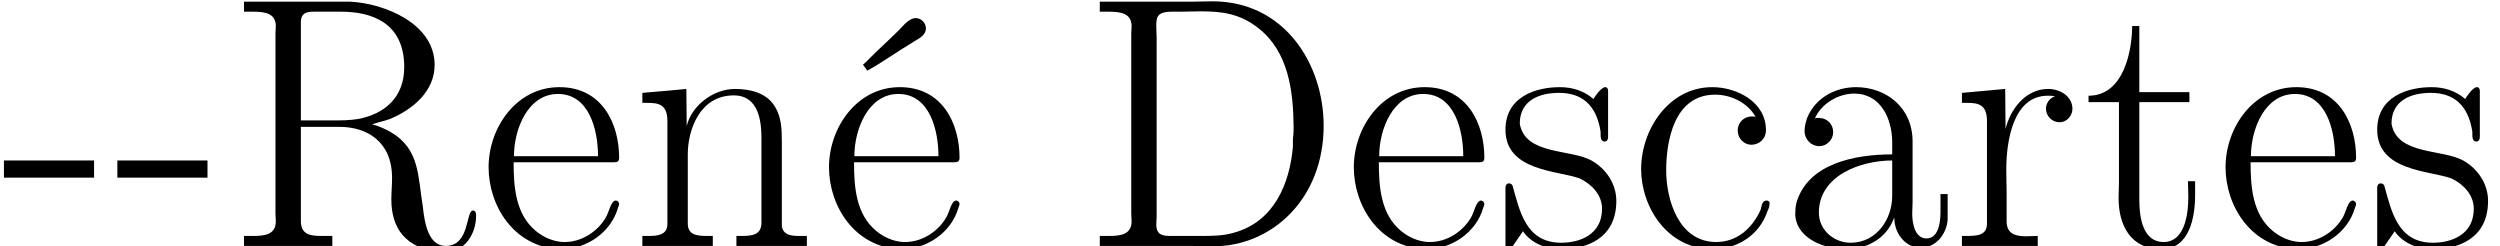 <?xml version='1.0' encoding='UTF-8'?>
<!-- This file was generated by dvisvgm 2.9.1 -->
<svg version='1.1' xmlns='http://www.w3.org/2000/svg' xmlns:xlink='http://www.w3.org/1999/xlink' width='100.283pt' height='9.88pt' viewBox='120.806 -9.88 100.283 9.88'>
<defs>
<path id='g0-45' d='M.158-3.443V-2.754H3.773V-3.443H.158Z'/>
<path id='g0-68' d='M.689-9.813V-9.411H1.047C1.521-9.411 1.965-9.354 1.965-8.823C1.965-8.722 1.951-8.622 1.951-8.536V-1.306C1.951-1.219 1.965-1.105 1.965-1.004C1.965-.473 1.521-.416 1.076-.416H.689V-.014H4.39C4.663-.014 4.949 0 5.236 0C7.603 0 9.669-1.908 9.669-4.835C9.669-7.302 8.106-9.827 5.208-9.827C4.921-9.827 4.634-9.813 4.361-9.813H.689ZM8.45-4.433C8.436-4.361 8.436-4.275 8.436-4.203V-3.988C8.306-2.525 7.69-.99 6.068-.545C5.624-.416 5.193-.416 4.734-.416H3.529C3.228-.416 2.955-.445 2.955-.875C2.955-.99 2.97-1.105 2.97-1.191V-8.378C2.97-8.507 2.955-8.651 2.955-8.794C2.955-9.167 2.955-9.411 3.587-9.411H3.873C4.16-9.411 4.462-9.425 4.749-9.425C5.581-9.425 6.327-9.339 7.087-8.722C8.263-7.776 8.45-6.212 8.464-4.806C8.464-4.677 8.464-4.548 8.45-4.433Z'/>
<path id='g0-82' d='M.689-9.813V-9.411H1.047C1.521-9.411 1.965-9.354 1.965-8.823C1.965-8.722 1.951-8.622 1.951-8.536V-1.306C1.951-1.219 1.965-1.105 1.965-1.004C1.965-.473 1.521-.416 1.076-.416H.689V-.014H4.232V-.416H3.787C3.343-.416 2.97-.473 2.97-1.019V-4.792H4.505C5.624-4.792 6.628-4.203 6.628-2.74C6.628-2.453 6.599-2.166 6.599-1.879C6.599-.732 7.159 .1 8.608 .244H8.737C9.54 .244 9.999-.502 9.999-1.219C9.999-1.291 9.999-1.435 9.87-1.435C9.583-1.435 9.755-.014 8.78-.014C8.091-.014 7.933-.918 7.862-1.592C7.661-2.798 7.747-3.888 6.585-4.576C6.355-4.706 6.083-4.835 5.825-4.892C6.068-4.978 6.312-5.021 6.542-5.107C7.474-5.495 8.335-6.226 8.335-7.274C8.335-8.938 6.327-9.741 4.949-9.813H.689ZM2.97-5.05V-8.995C2.97-9.382 3.242-9.411 3.486-9.411H4.576C5.796-9.411 7.116-8.981 7.116-7.187C7.116-5.982 6.341-5.308 5.265-5.107C4.921-5.05 4.576-5.05 4.232-5.05H2.97Z'/>
<path id='g0-97' d='M1.42-5.136C1.679-5.724 2.353-6.126 2.998-6.126C4.06-6.126 4.519-5.107 4.519-4.175V-3.687C3.027-3.687 1.133-3.328 .674-1.736C.646-1.607 .631-1.478 .631-1.334V-1.234C.717-.258 1.879 .115 2.668 .115S4.275-.273 4.591-1.133H4.605C4.605-.531 5.036 .057 5.667 .057C6.241 .057 6.685-.445 6.743-1.047V-2.095H6.456V-1.363C6.456-.947 6.37-.316 5.896-.316S5.322-.933 5.322-1.32C5.322-1.478 5.337-1.621 5.337-1.765V-4.203C5.337-5.595 4.246-6.384 3.07-6.384C2.267-6.384 1.463-5.982 1.119-5.179C1.062-5.021 1.004-4.82 1.004-4.634C1.004-4.275 1.277-4.017 1.592-4.017C1.894-4.017 2.152-4.275 2.152-4.576C2.152-4.892 1.922-5.15 1.564-5.15C1.506-5.15 1.463-5.15 1.42-5.136ZM4.519-3.443V-2.023C4.519-1.09 3.902-.172 2.898-.143H2.841C2.209-.143 1.578-.631 1.578-1.349C1.578-2.841 3.257-3.443 4.519-3.443Z'/>
<path id='g0-99' d='M5.107-5.193C5.064-5.208 5.007-5.208 4.964-5.208C4.619-5.208 4.39-4.949 4.39-4.648C4.39-4.318 4.648-4.074 4.935-4.074C5.251-4.074 5.523-4.304 5.523-4.663C5.523-5.796 4.347-6.384 3.371-6.384C1.621-6.384 .516-4.677 .516-3.099C.516-1.578 1.564 .115 3.4 .115C4.361 .115 5.265-.445 5.581-1.406C5.624-1.492 5.667-1.592 5.667-1.693V-1.75C5.652-1.808 5.609-1.836 5.552-1.836C5.351-1.836 5.351-1.592 5.308-1.463C4.964-.703 4.347-.172 3.529-.172C2.008-.172 1.521-1.894 1.521-3.041C1.521-4.218 1.836-6.083 3.486-6.083C4.132-6.083 4.792-5.753 5.107-5.193Z'/>
<path id='g0-101' d='M1.449-3.371H5.48C5.624-3.371 5.681-3.414 5.681-3.558C5.681-4.906 5.007-6.384 3.285-6.384S.445-4.763 .445-3.171C.445-1.635 1.449 .014 3.271 .115H3.357C4.361 .115 5.351-.545 5.638-1.549C5.652-1.592 5.681-1.65 5.681-1.707S5.609-1.836 5.552-1.836C5.351-1.836 5.279-1.377 5.15-1.162C4.82-.588 4.175-.172 3.5-.172H3.414C3.013-.201 2.654-.359 2.338-.617C1.521-1.291 1.449-2.396 1.449-3.371ZM1.463-3.615C1.463-4.706 2.023-6.111 3.228-6.111C4.476-6.111 4.835-4.677 4.835-3.615H1.463Z'/>
<path id='g0-110' d='M.545-6.155V-5.753H.76C1.162-5.753 1.549-5.71 1.549-5.036V-.904C1.549-.459 1.176-.416 .818-.416H.545V-.014H3.371V-.416H3.127C2.726-.416 2.367-.459 2.367-.918V-3.687C2.367-4.663 2.841-6.054 4.218-6.054C5.05-6.054 5.322-5.322 5.322-4.361V-.947C5.322-.459 4.949-.416 4.548-.416H4.318V-.014H7.144V-.416H6.814C6.499-.416 6.198-.459 6.14-.803V-4.189C6.14-4.677 6.126-5.179 5.868-5.595C5.538-6.155 4.878-6.312 4.261-6.312C3.386-6.312 2.511-5.638 2.324-4.82L2.31-6.312L1.549-6.241L.545-6.155Z'/>
<path id='g0-114' d='M.488-6.155V-5.753H.703C1.105-5.753 1.492-5.71 1.492-5.036V-.904C1.492-.445 1.105-.416 .689-.416H.488V-.014H3.529V-.416C3.386-.416 3.228-.402 3.084-.402C2.668-.402 2.281-.473 2.281-1.004V-2.166C2.281-2.468 2.267-2.769 2.267-3.07C2.267-4.218 2.539-6.04 3.931-6.04C4.017-6.04 4.117-6.04 4.203-6.025V-6.011C4.003-5.939 3.859-5.738 3.859-5.523C3.859-5.251 4.074-4.978 4.404-4.978C4.72-4.978 4.921-5.265 4.921-5.509C4.921-6.025 4.419-6.312 3.945-6.312C3.041-6.312 2.425-5.495 2.238-4.706L2.224-6.312L.488-6.155Z'/>
<path id='g0-115' d='M1.162-.603C1.492-.115 2.109 .115 2.668 .115C3.701 .115 4.906-.301 4.906-1.822C4.906-2.496 4.505-3.099 3.931-3.429C3.084-3.917 1.248-3.644 1.033-4.921C1.033-5.839 1.793-6.155 2.611-6.155C3.5-6.155 4.103-5.695 4.275-4.605V-4.49C4.275-4.361 4.29-4.203 4.433-4.203C4.548-4.203 4.576-4.304 4.576-4.39V-6.226C4.576-6.298 4.548-6.384 4.462-6.384C4.29-6.384 4.031-5.982 3.988-5.911C3.601-6.241 3.142-6.384 2.64-6.384C1.693-6.384 .459-6.011 .459-4.677C.459-3.013 2.554-3.041 3.429-2.726C3.917-2.496 4.333-2.066 4.333-1.506C4.333-.459 3.429-.143 2.697-.143C1.277-.143 1.033-1.406 .746-2.425C.732-2.482 .66-2.525 .603-2.525C.502-2.525 .459-2.439 .459-2.353V0C.473 .057 .502 .1 .56 .1H.588C.674 .1 .717 .014 .775-.043L1.162-.603Z'/>
<path id='g0-116' d='M2.008-8.837C2.008-7.933 1.707-6.04 .258-6.04V-5.782H1.478V-2.539C1.478-2.338 1.463-2.138 1.463-1.937C1.463-.803 1.98 .115 3.171 .115C4.318 .115 4.533-1.176 4.533-2.066V-2.611H4.246C4.246-2.396 4.261-2.181 4.261-1.965C4.261-1.334 4.132-.172 3.271-.172C2.425-.172 2.295-1.176 2.295-1.865V-5.782H4.304V-6.183H2.295V-8.837H2.008Z'/>
<path id='g0-233' d='M1.449-3.371H5.48C5.624-3.371 5.681-3.414 5.681-3.558C5.681-4.906 5.007-6.384 3.285-6.384S.445-4.763 .445-3.171C.445-1.635 1.449 .014 3.271 .115H3.357C4.361 .115 5.351-.545 5.638-1.549C5.652-1.592 5.681-1.65 5.681-1.707S5.609-1.836 5.552-1.836C5.351-1.836 5.279-1.377 5.15-1.162C4.82-.588 4.175-.172 3.5-.172H3.414C3.013-.201 2.654-.359 2.338-.617C1.521-1.291 1.449-2.396 1.449-3.371ZM1.463-3.615C1.463-4.706 2.023-6.111 3.228-6.111C4.476-6.111 4.835-4.677 4.835-3.615H1.463ZM1.808-7.288L1.98-7.044C2.453-7.302 2.898-7.618 3.357-7.905L3.888-8.235C4.089-8.349 4.333-8.493 4.333-8.737C4.333-8.938 4.175-9.139 3.945-9.153H3.917C3.658-9.153 3.429-8.852 3.257-8.679C2.884-8.306 2.482-7.948 2.109-7.575C2.008-7.474 1.922-7.374 1.808-7.288Z'/>
</defs>
<g id='page1'>
<use x='120.806' y='0' xlink:href='#g0-45'/>
<use x='125.356' y='0' xlink:href='#g0-45'/>
<use x='129.905' y='0' xlink:href='#g0-82'/>
<use x='139.96' y='0' xlink:href='#g0-101'/>
<use x='146.028' y='0' xlink:href='#g0-110'/>
<use x='153.615' y='0' xlink:href='#g0-233'/>
<use x='164.233' y='0' xlink:href='#g0-68'/>
<use x='174.667' y='0' xlink:href='#g0-101'/>
<use x='180.736' y='0' xlink:href='#g0-115'/>
<use x='186.121' y='0' xlink:href='#g0-99'/>
<use x='192.189' y='0' xlink:href='#g0-97'/>
<use x='199.017' y='0' xlink:href='#g0-114'/>
<use x='204.326' y='0' xlink:href='#g0-116'/>
<use x='209.635' y='0' xlink:href='#g0-101'/>
<use x='215.704' y='0' xlink:href='#g0-115'/>
</g>
</svg>